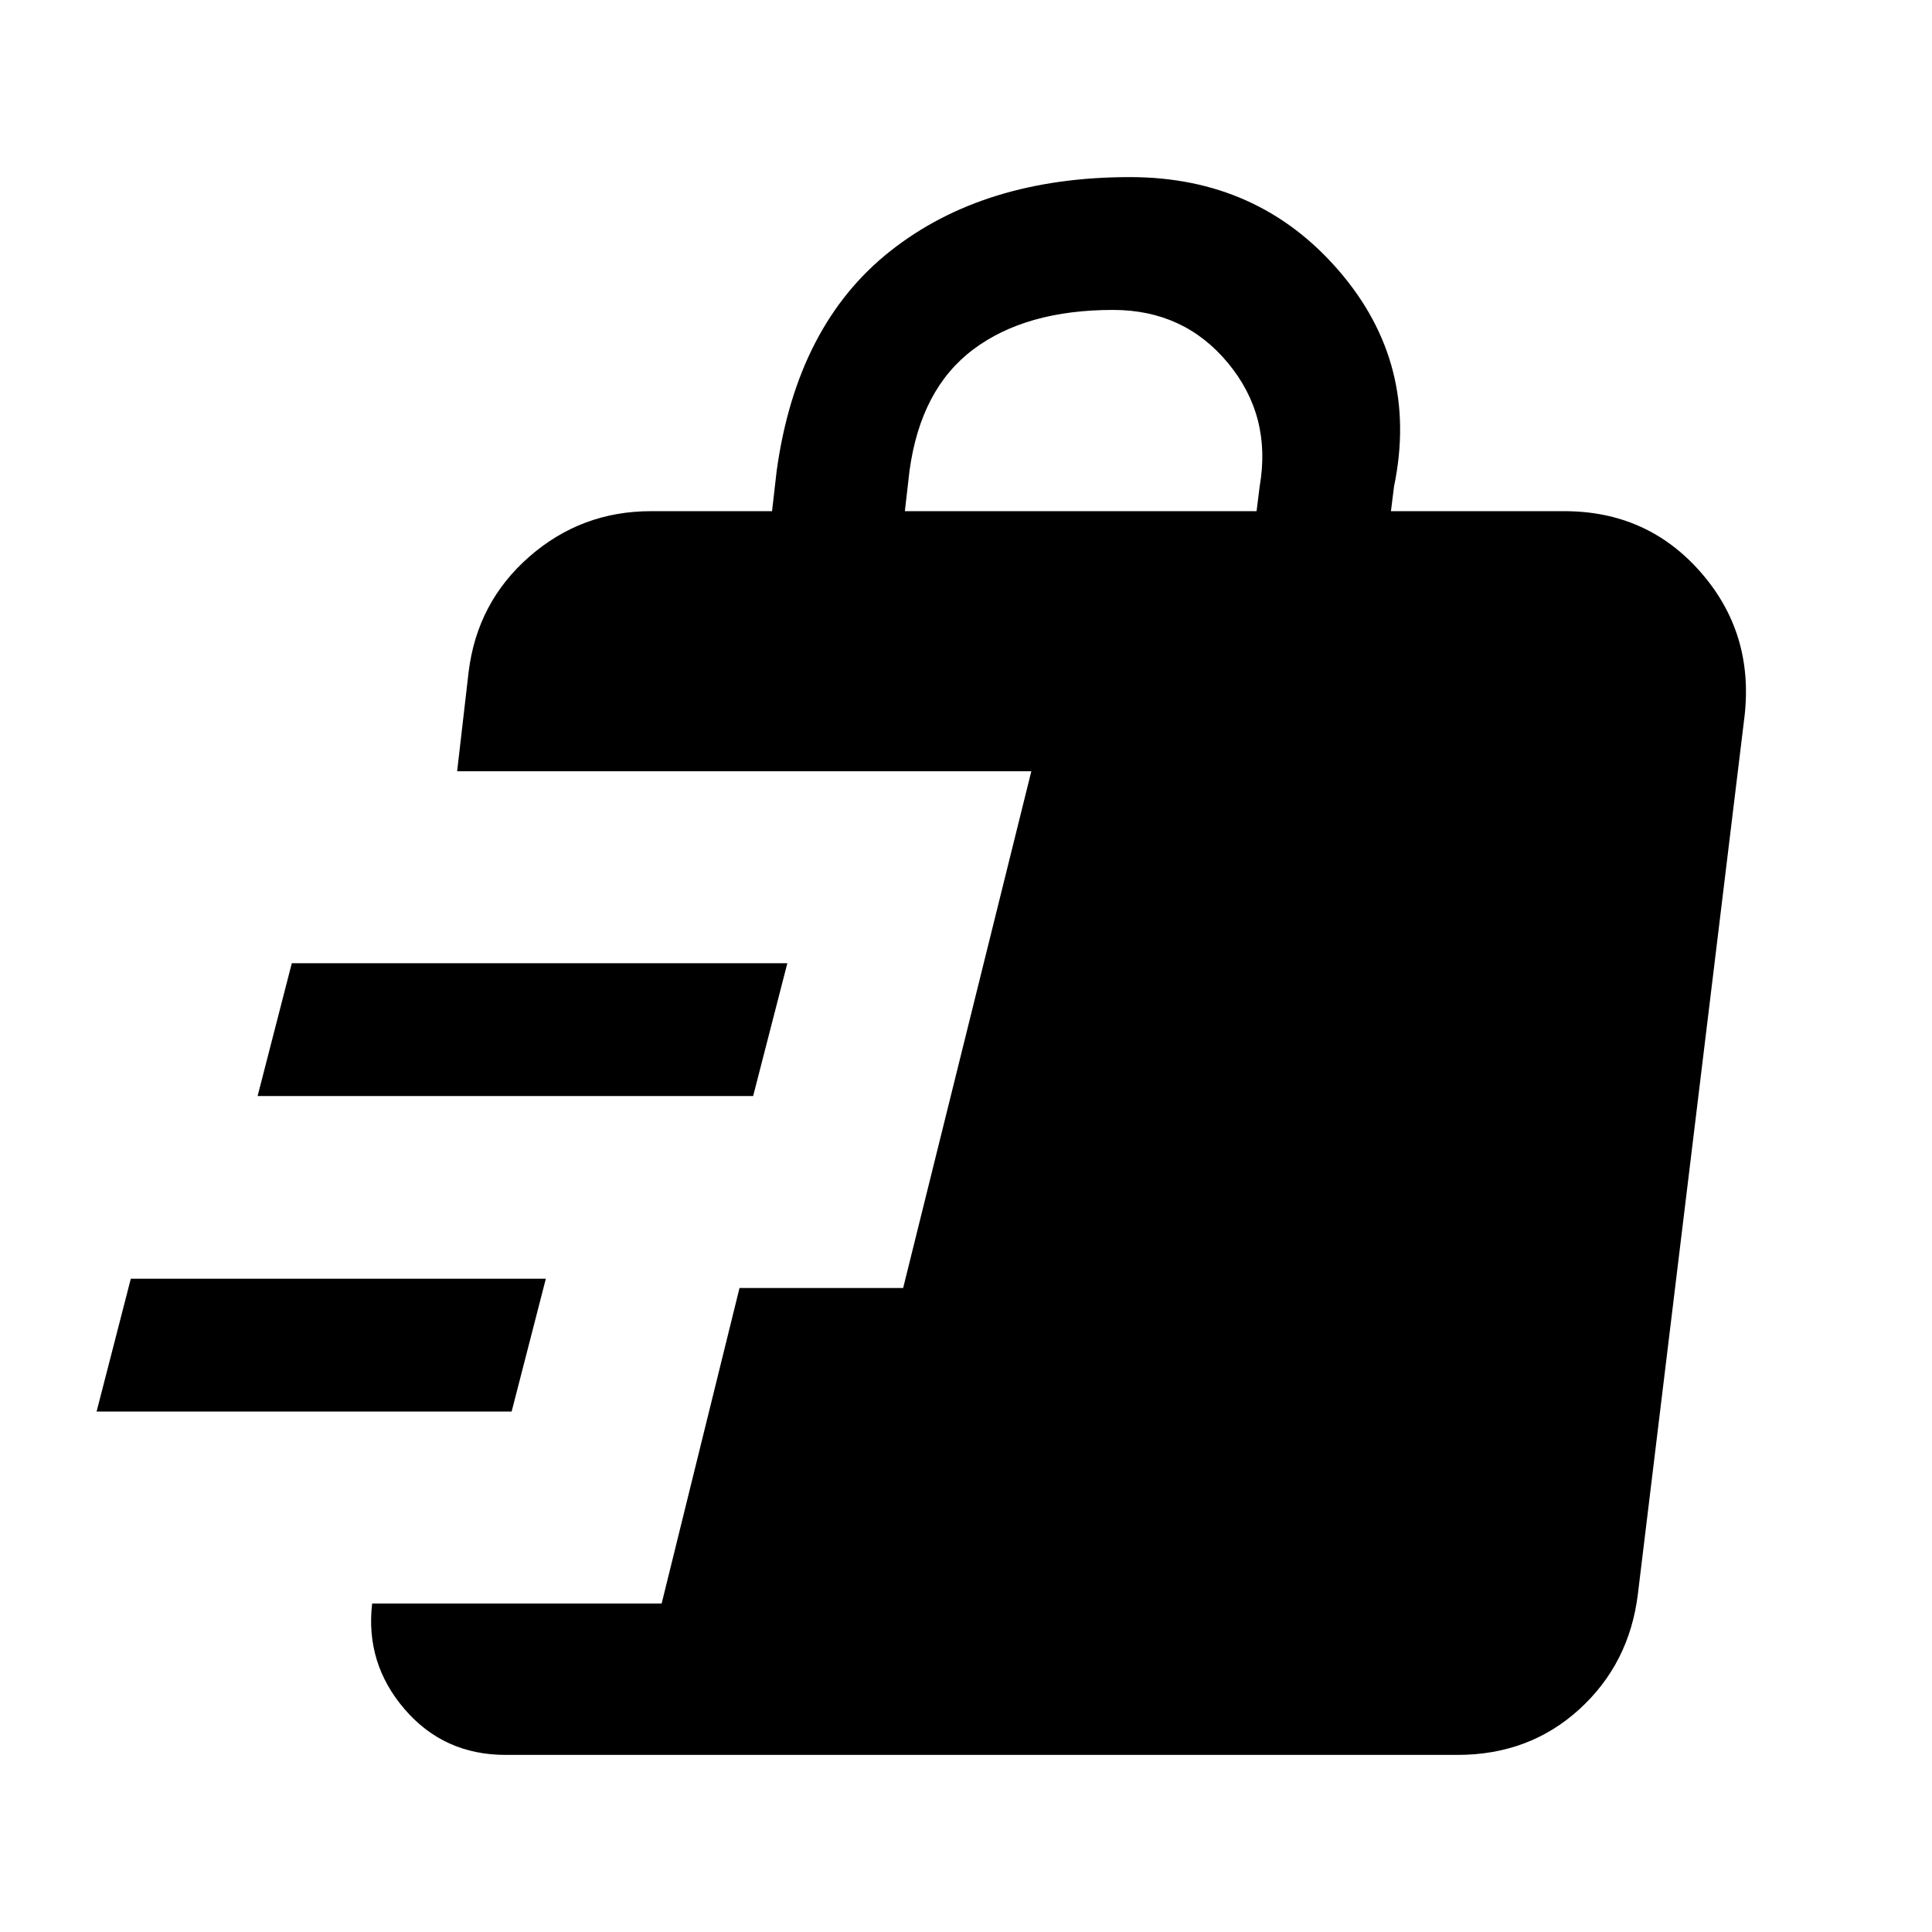 <svg xmlns="http://www.w3.org/2000/svg" height="24" viewBox="0 -960 960 960" width="24"><path d="M251.23-88q-30.69 0-50.23-22.77-19.54-22.77-16.08-52.46h143.85L367.46-320h81.31l63.69-256.77H227.15l5.7-49.31q4.23-34.61 30.11-57.27Q288.85-706 323.46-706h60.16l2.3-20q10-72.54 56.5-109.27Q488.92-872 561.46-872q63.62 0 103.73 46.42 40.12 46.43 27.5 107.27L691.15-706h86.16q41.07 0 67.57 30.12 26.5 30.11 22.04 71.19l-53.07 436.77q-4.23 34.61-29.12 57.27Q759.85-88 724.23-88h-473ZM48-258.62l17-66h206.23l-17 66H48Zm80-156.76 17-66h246.23l-17 66H128ZM449.62-706h174.76l1.54-12.31q6.08-35-15.77-61.34Q588.31-806 553.08-806q-43.31 0-69.46 19.62-26.16 19.61-31.7 60.38l-2.3 20Z"/></svg>
